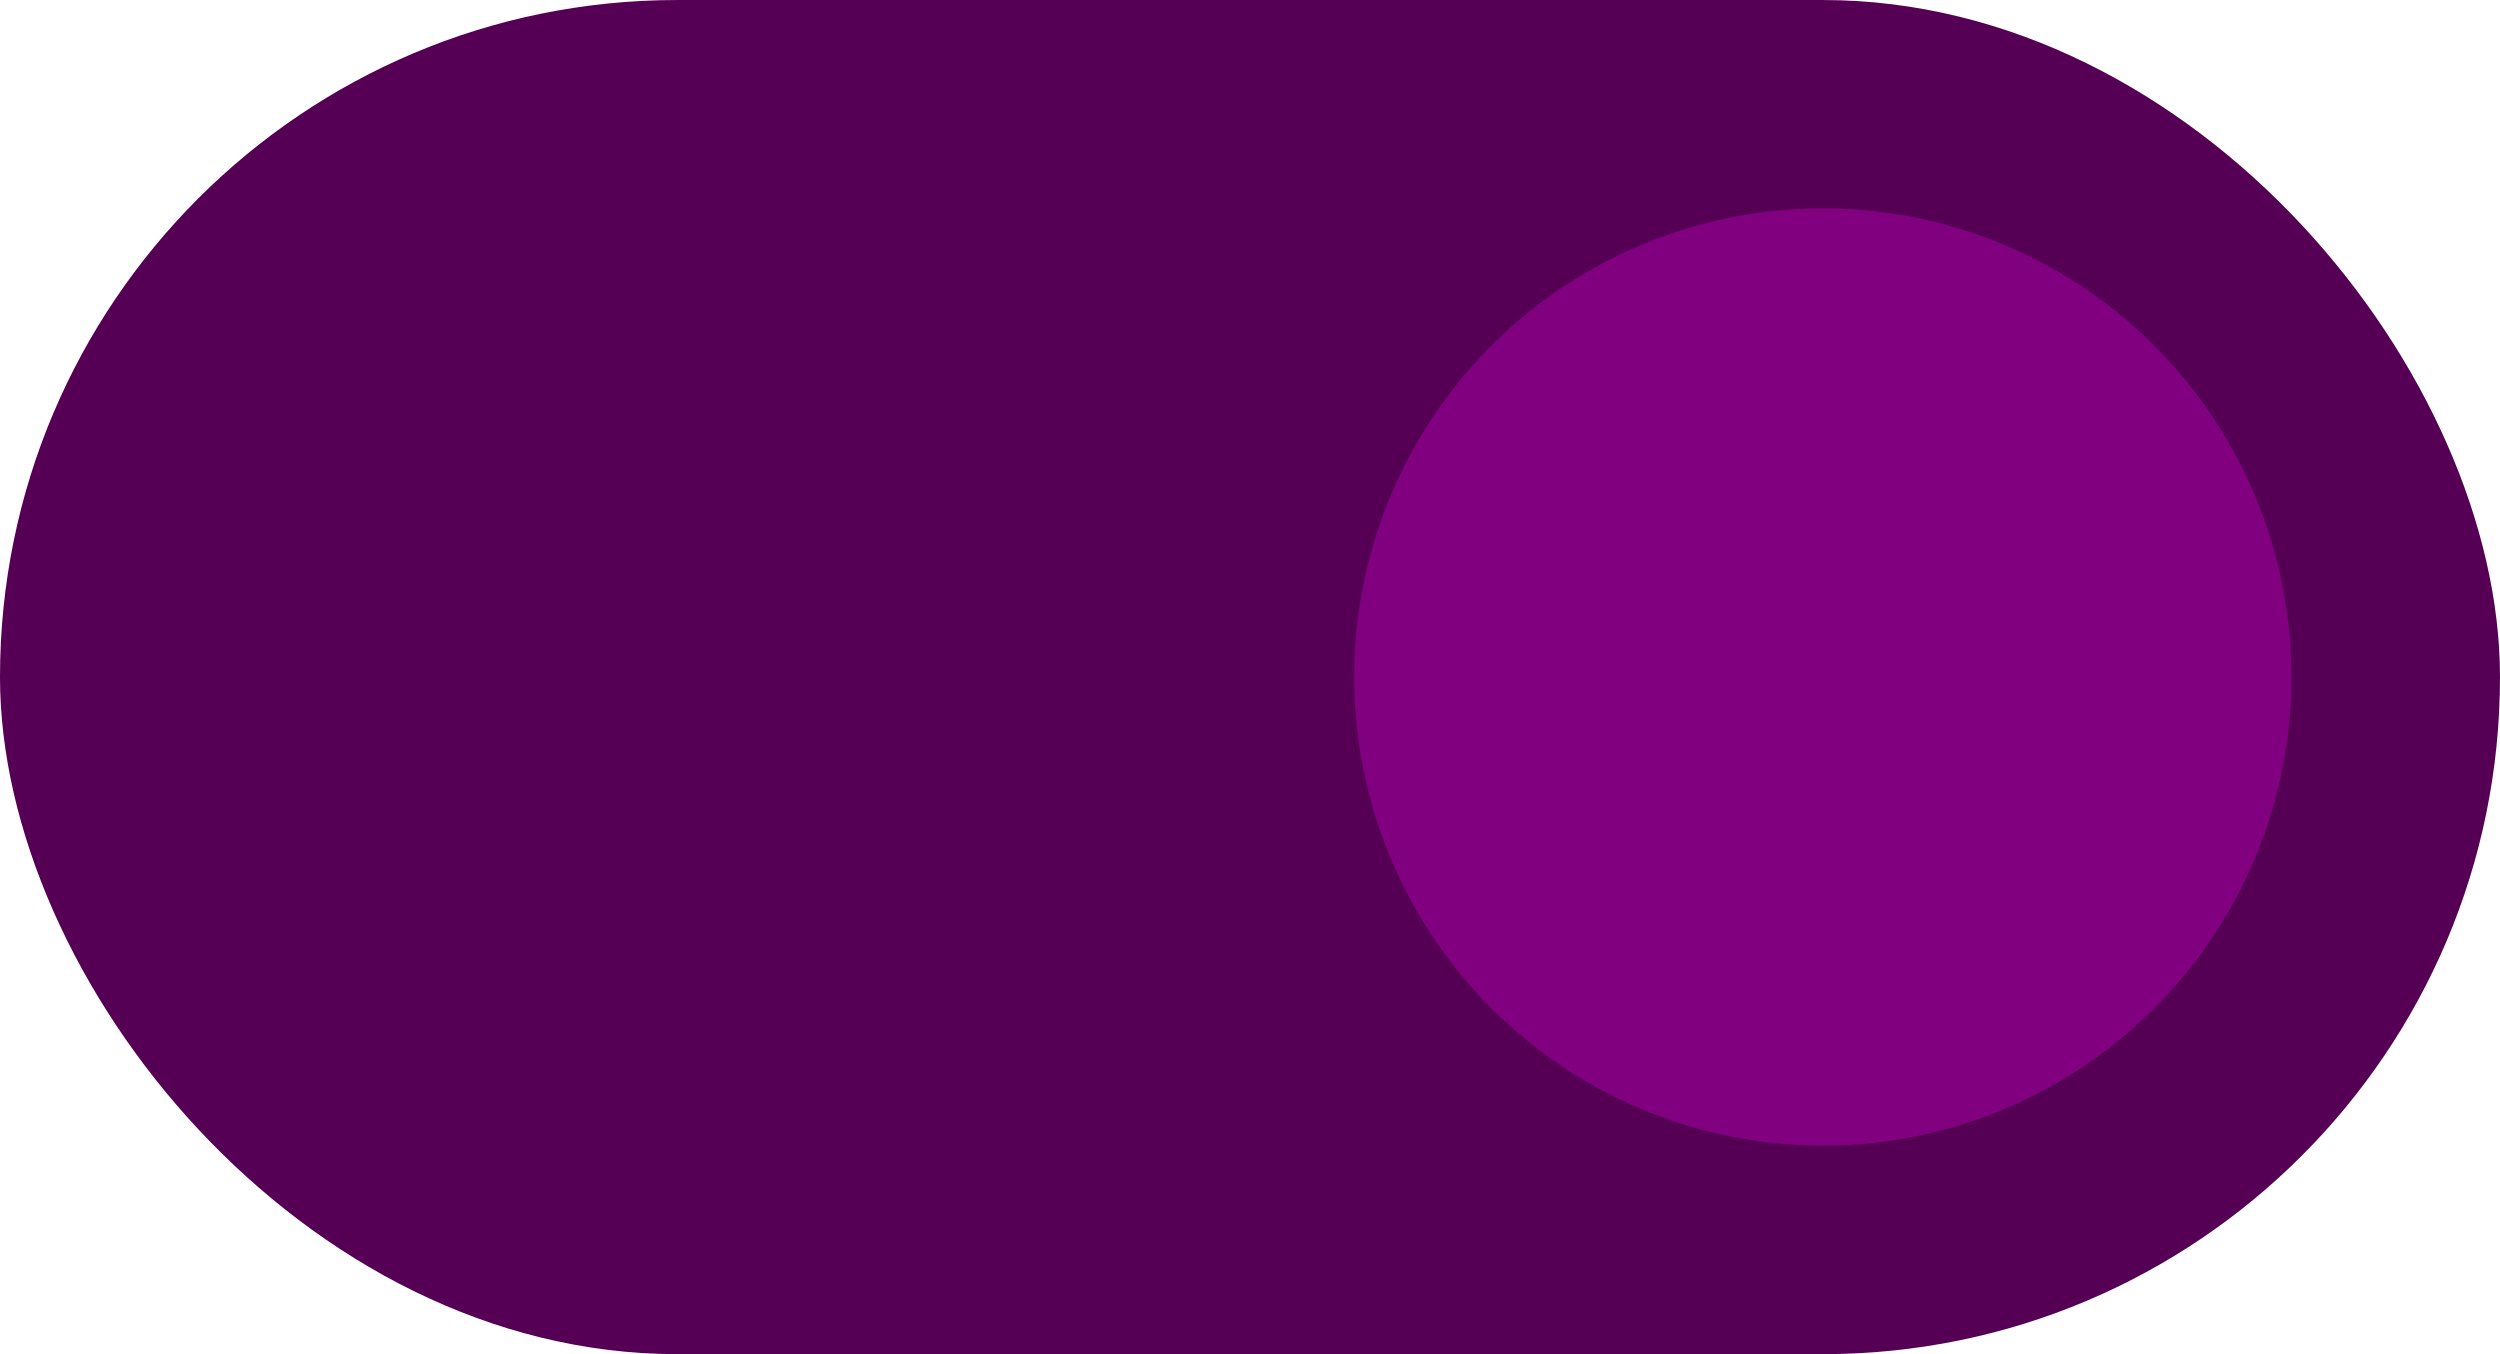 <?xml version="1.0" encoding="UTF-8" standalone="no"?>
<svg
   viewBox="0 0 12.7 6.879"
   height="26"
   width="48"
   version="1.1"
   id="svg2"
   sodipodi:docname="toggle-on.svg"
   inkscape:version="1.3.2 (091e20ef0f, 2023-11-25)"
   xmlns:inkscape="http://www.inkscape.org/namespaces/inkscape"
   xmlns:sodipodi="http://sodipodi.sourceforge.net/DTD/sodipodi-0.dtd"
   xmlns="http://www.w3.org/2000/svg"
   xmlns:svg="http://www.w3.org/2000/svg">
  <sodipodi:namedview
     id="namedview2"
     pagecolor="#ffffff"
     bordercolor="#000000"
     borderopacity="0.25"
     inkscape:showpageshadow="2"
     inkscape:pageopacity="0.0"
     inkscape:pagecheckerboard="0"
     inkscape:deskcolor="#d1d1d1"
     inkscape:zoom="22.9375"
     inkscape:cx="24"
     inkscape:cy="12.991826"
     inkscape:window-width="1920"
     inkscape:window-height="996"
     inkscape:window-x="0"
     inkscape:window-y="0"
     inkscape:window-maximized="1"
     inkscape:current-layer="svg2" />
  <defs
     id="defs2">
    <linearGradient
       id="A"
       x1="12.7"
       y1="291.708"
       x2="0"
       y2="295.412"
       gradientUnits="userSpaceOnUse">
      <stop
         offset="0"
         stop-color="#61717c"
         id="stop1"
         style="stop-color:#800080;stop-opacity:1;" />
      <stop
         offset="1"
         stop-color="#4b5560"
         id="stop2" />
    </linearGradient>
  </defs>
  <g
     transform="translate(0 -290.121)"
     id="g2">
    <rect
       ry="3.44"
       y="290.121"
       height="6.879"
       width="12.7"
       fill="url(#A)"
       id="rect2"
       style="fill:#550055;fill-opacity:1" />
    <circle
       r="2.381"
       cy="293.56"
       cx="9.26"
       fill="#fff"
       id="circle2"
       style="fill:#800080;fill-opacity:1" />
  </g>
</svg>
